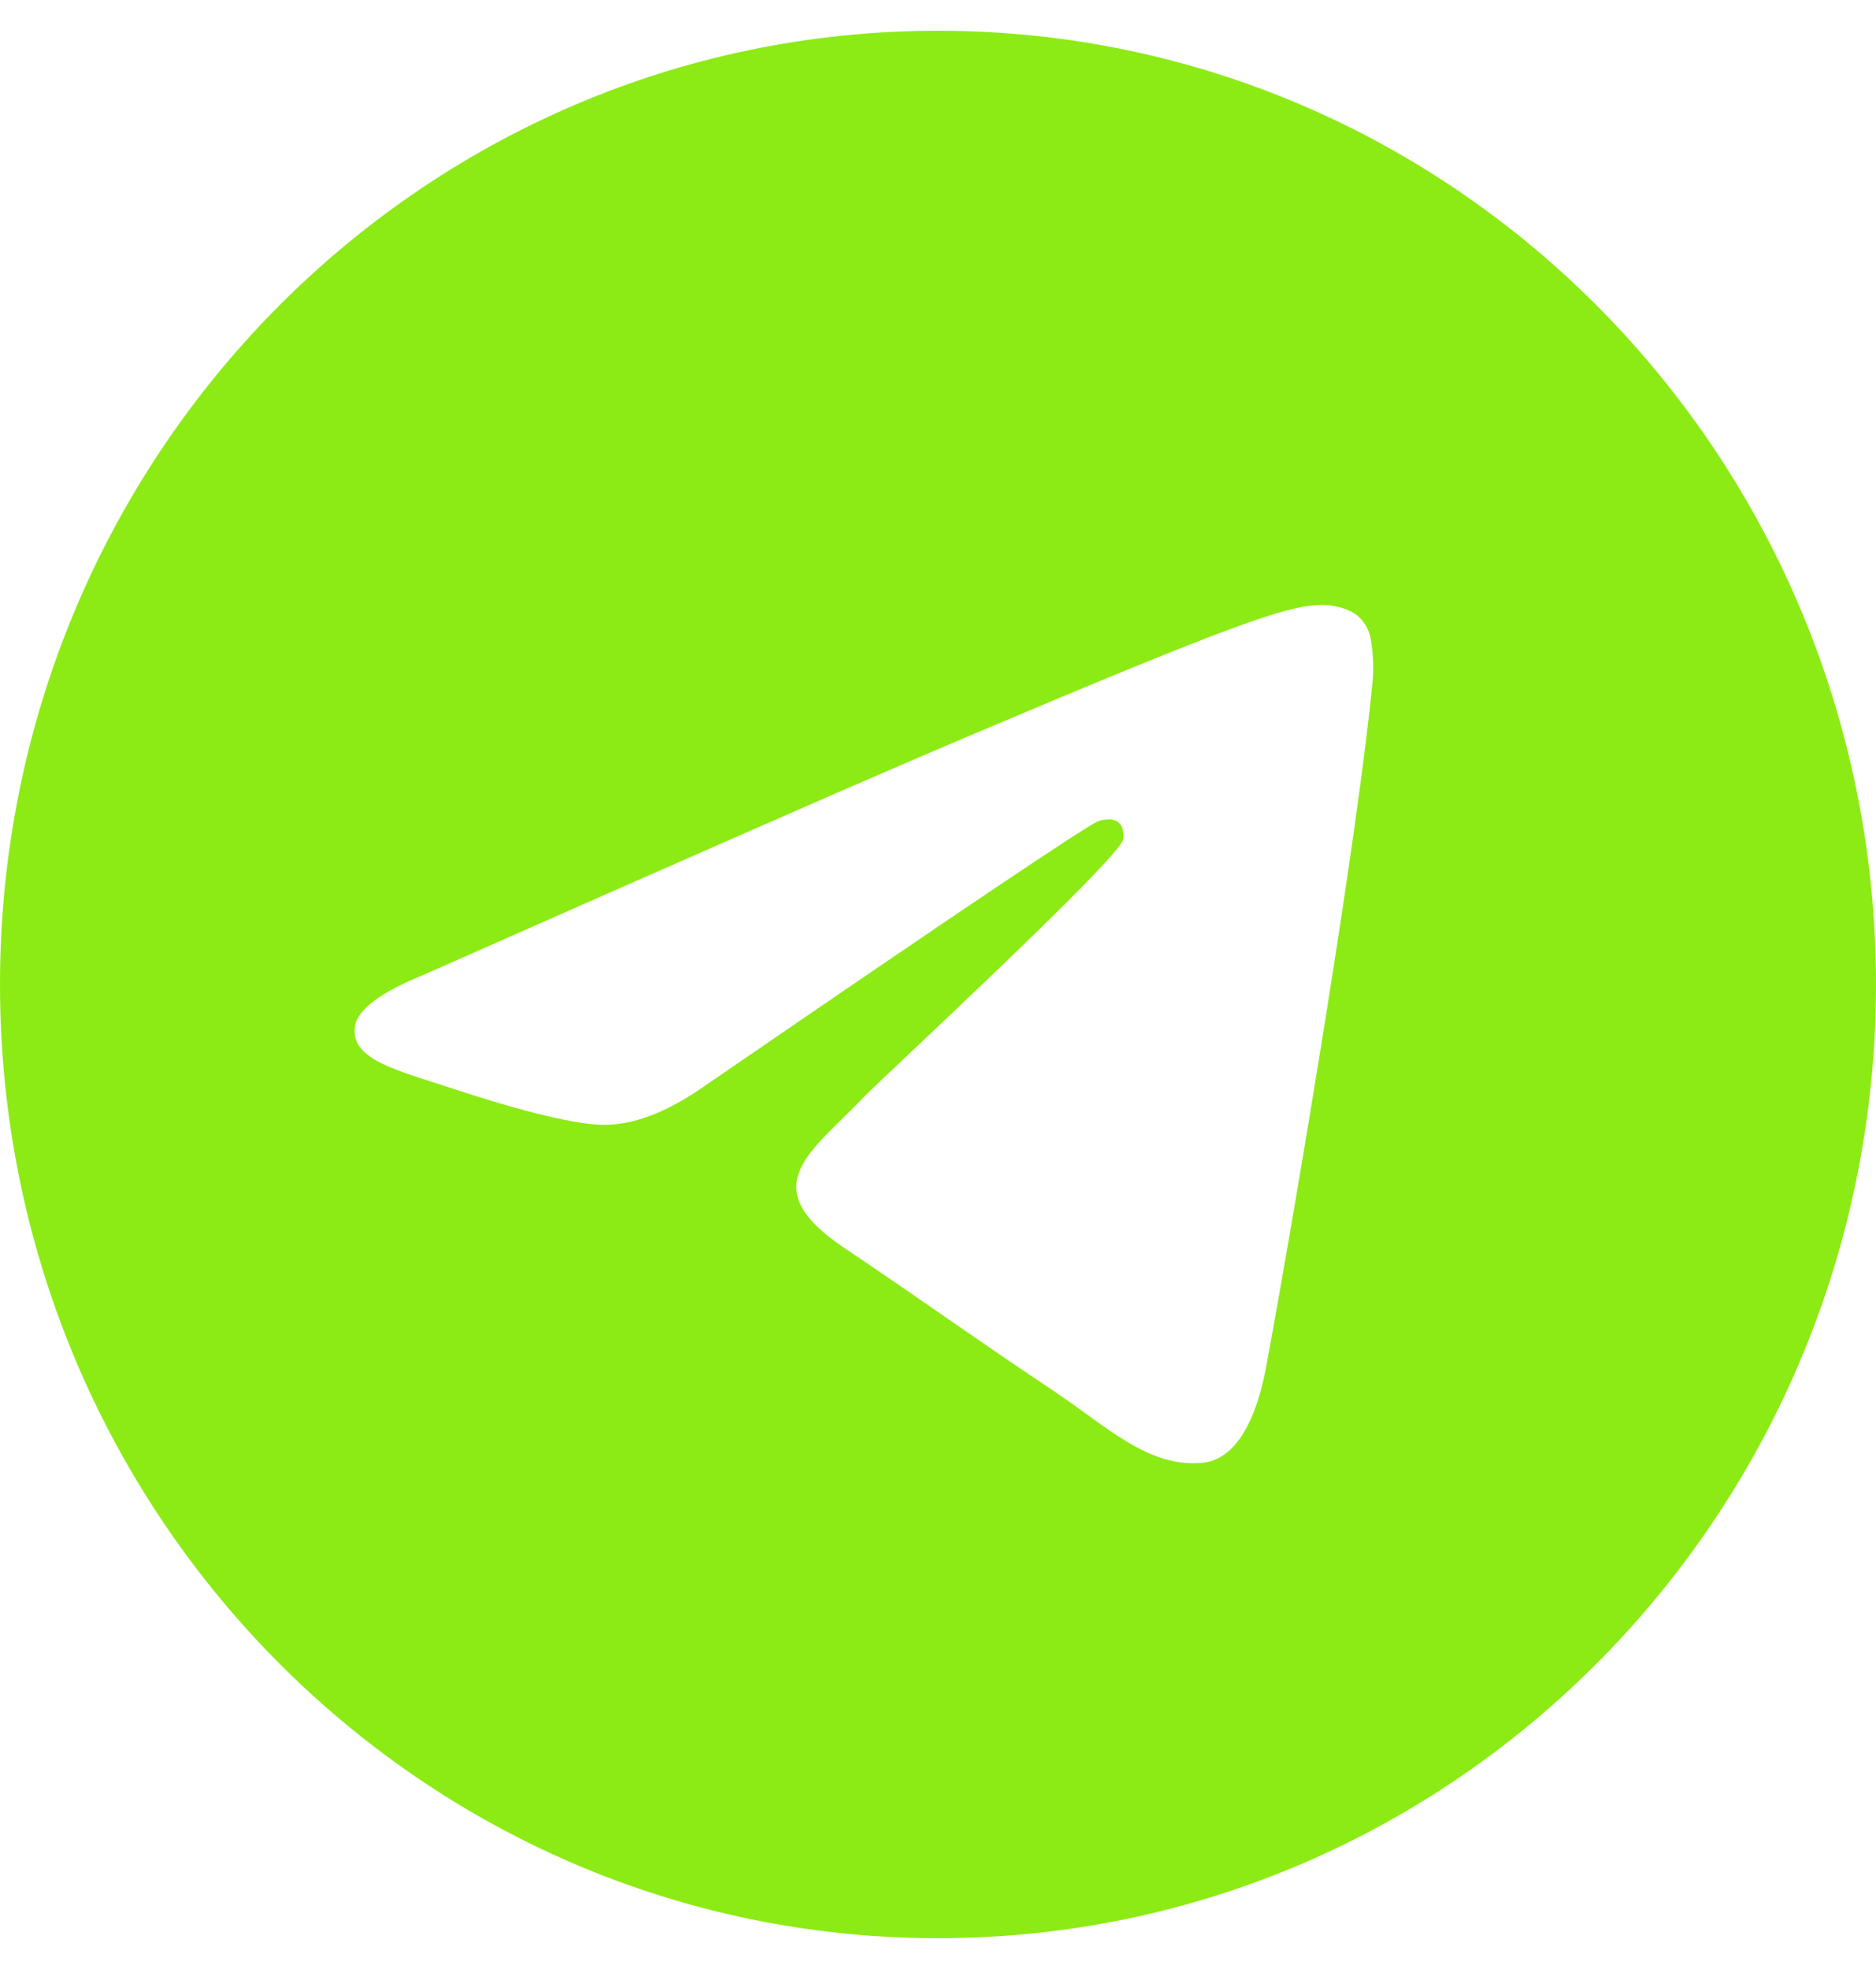 <svg width="61" height="64" viewBox="0 0 61 64" fill="none" xmlns="http://www.w3.org/2000/svg">
<path d="M30.5 1C13.655 1 0 14.879 0 32C0 49.121 13.655 63 30.5 63C47.345 63 61 49.121 61 32C61 14.879 47.345 1 30.5 1ZM44.637 22.082C44.178 26.984 42.192 38.88 41.181 44.37C40.754 46.693 39.912 47.472 39.097 47.548C37.326 47.714 35.981 46.358 34.265 45.215C31.581 43.427 30.064 42.314 27.459 40.568C24.448 38.551 26.4 37.443 28.116 35.631C28.565 35.157 36.369 27.942 36.52 27.288C36.539 27.206 36.557 26.9 36.378 26.74C36.199 26.579 35.936 26.634 35.746 26.677C35.477 26.739 31.189 29.62 22.881 35.32C21.664 36.169 20.562 36.583 19.574 36.562C18.485 36.538 16.39 35.936 14.833 35.421C12.922 34.79 11.404 34.457 11.537 33.385C11.605 32.827 12.362 32.256 13.806 31.672C22.697 27.735 28.626 25.139 31.593 23.885C40.063 20.304 41.823 19.682 42.97 19.661C43.222 19.657 43.786 19.721 44.152 20.022C44.395 20.237 44.55 20.536 44.586 20.861C44.648 21.265 44.665 21.675 44.637 22.082Z" fill="#8CEB14"/>
</svg>
